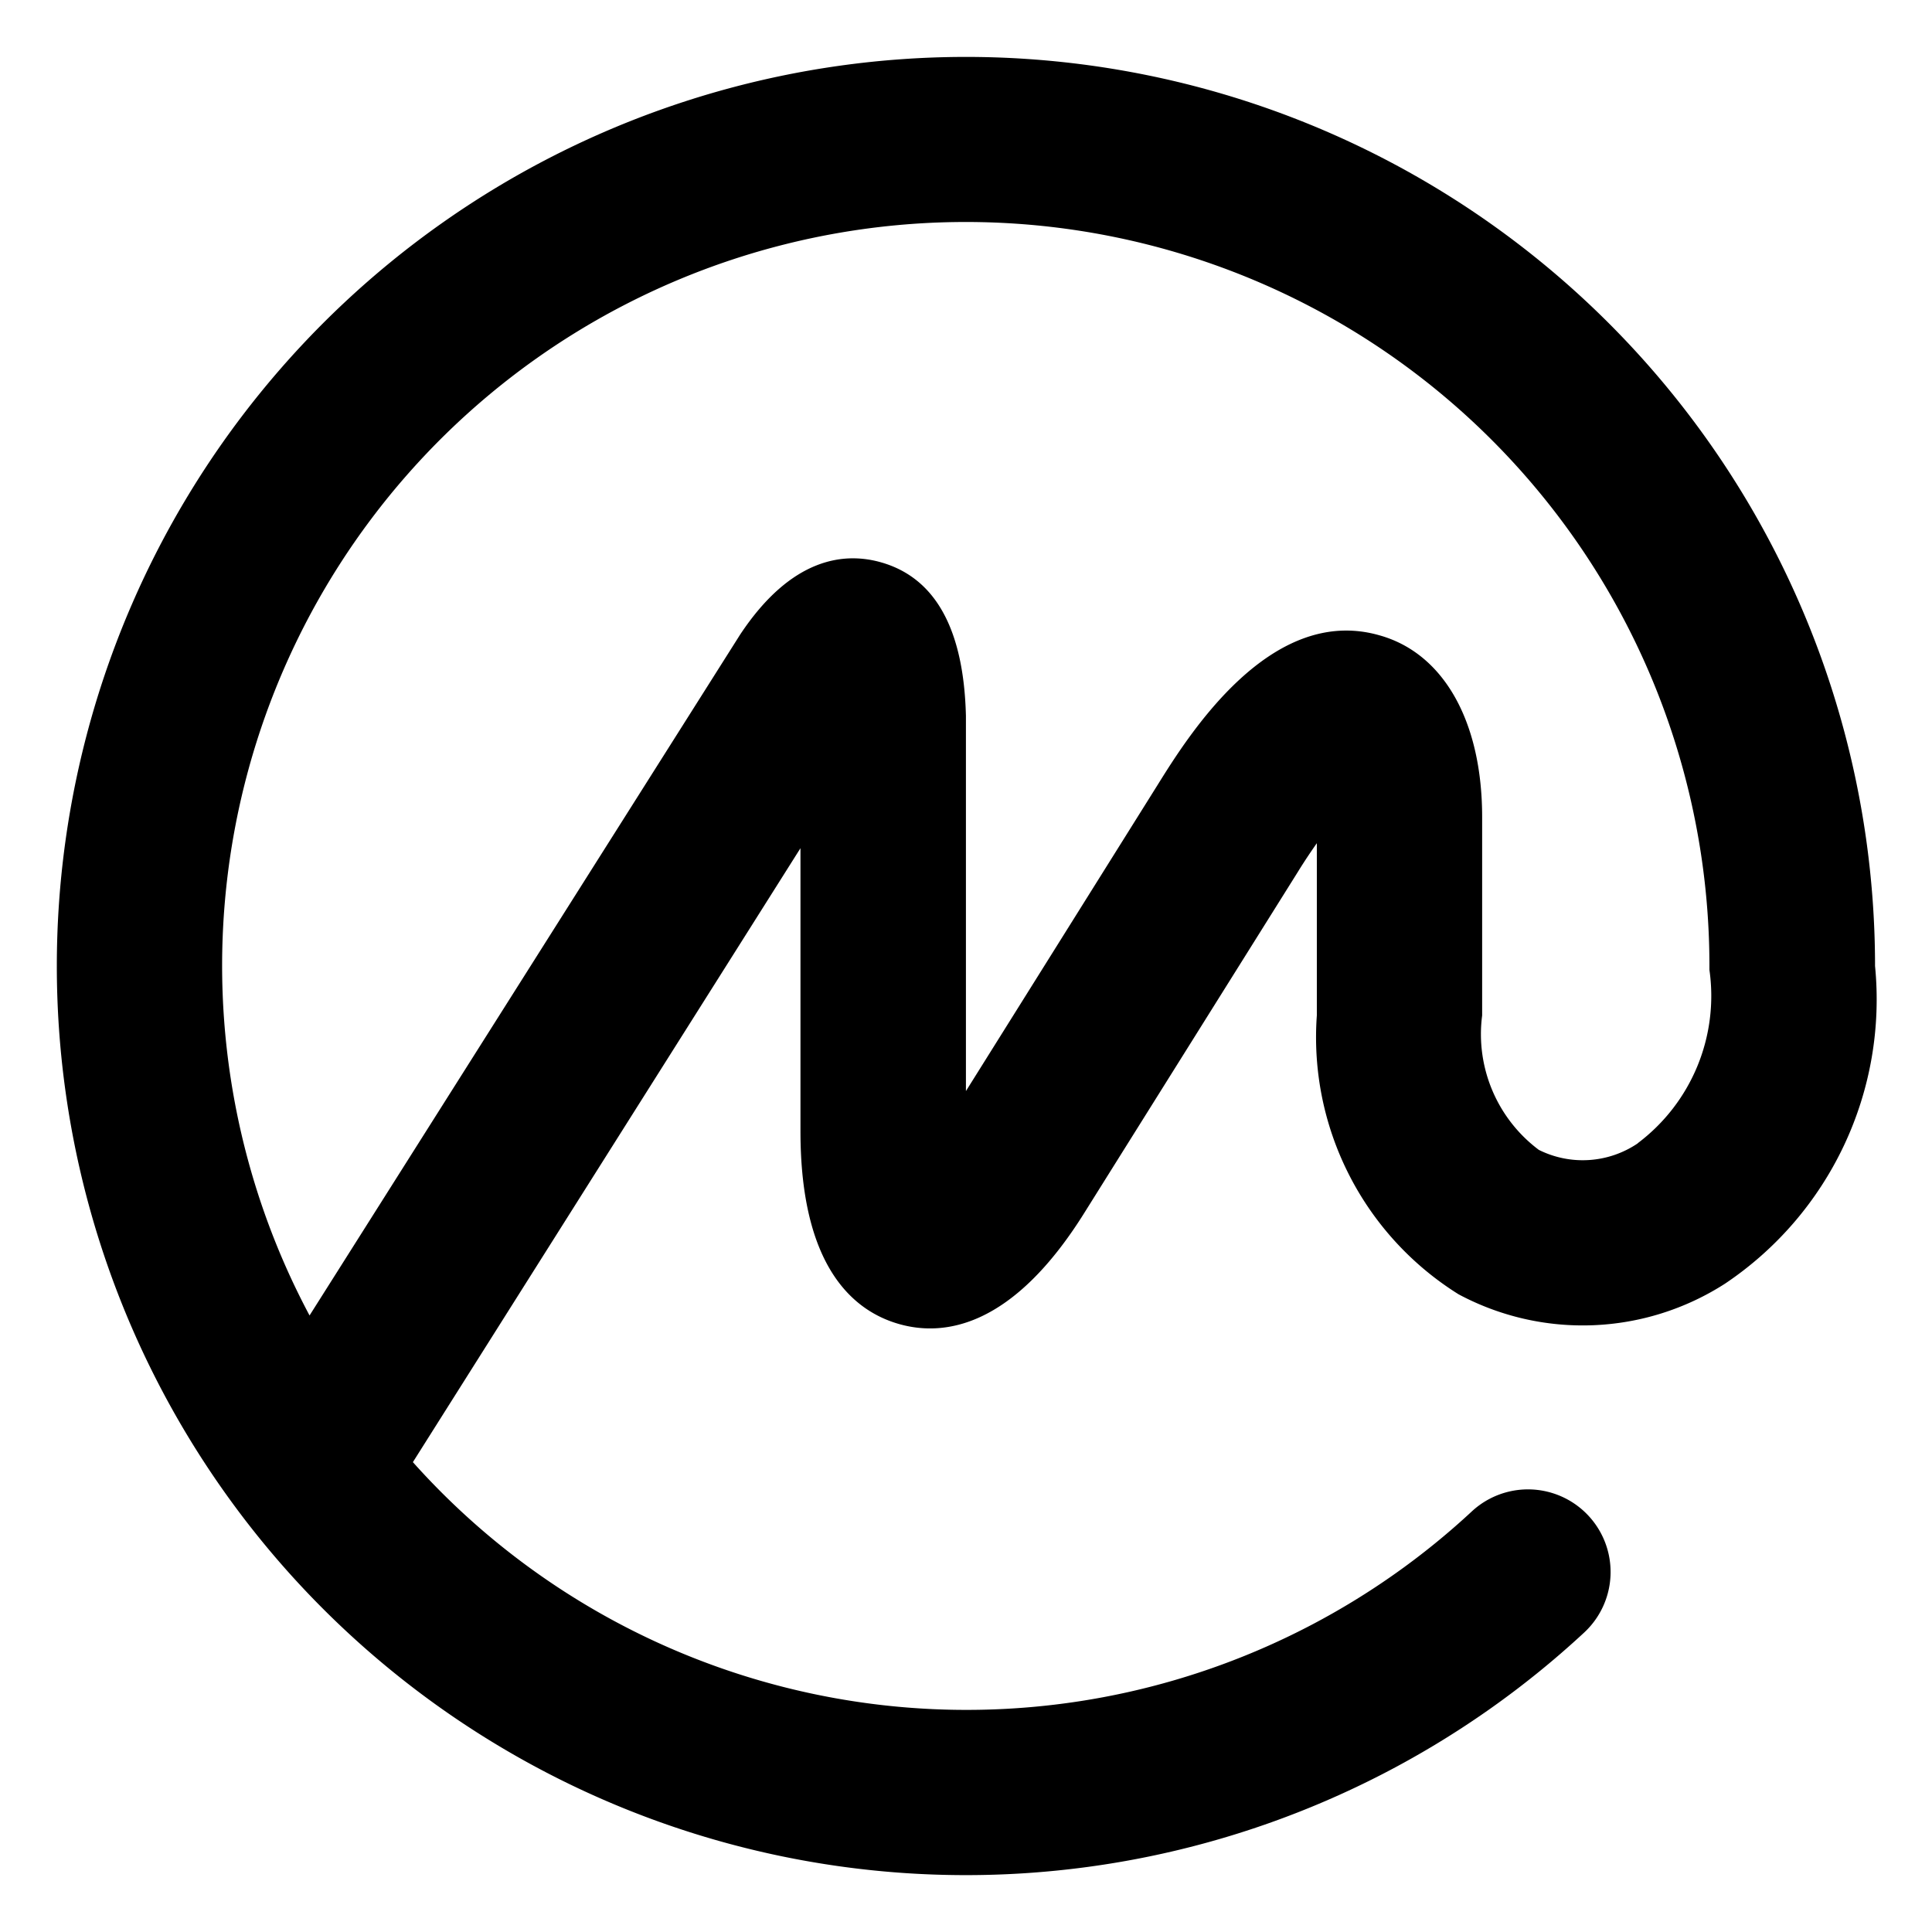 <svg xmlns="http://www.w3.org/2000/svg" viewBox="0 0 12.751 12.75">
  <defs>
    <style>
      .cls-1 {
        stroke-width: 0.75px;
        fill-rule: evenodd;
      }
    </style>
  </defs>
  <g id="cmc" transform="translate(-163.775 -182.082)">
    <path id="Path_1" data-name="Path 1" class="cls-1" d="M10.434,7.171a.648.648,0,0,1-.653.043.954.954,0,0,1-.374-.887V5.018c0-.632-.254-1.082-.678-1.2-.719-.206-1.26.66-1.463.986L6,6.826V4.35c-.014-.57-.2-.91-.558-1.013-.236-.068-.589-.041-.932.476L1.668,8.307A4.908,4.908,0,1,1,10.907,6s0,.009,0,.013,0,.009,0,.013a1.216,1.216,0,0,1-.473,1.144ZM12,6h0V5.973a6,6,0,1,0-1.92,4.427.545.545,0,0,0-.741-.8,4.9,4.9,0,0,1-6.989-.325L4.908,5.223V7.091c0,.9.353,1.187.649,1.272s.75.027,1.225-.734l1.409-2.25c.045-.073.087-.135.125-.189V6.327a2,2,0,0,0,.935,1.84,1.737,1.737,0,0,0,1.759-.07A2.258,2.258,0,0,0,12,6Z" transform="translate(164.15 182.457)"/>
  </g>
</svg>